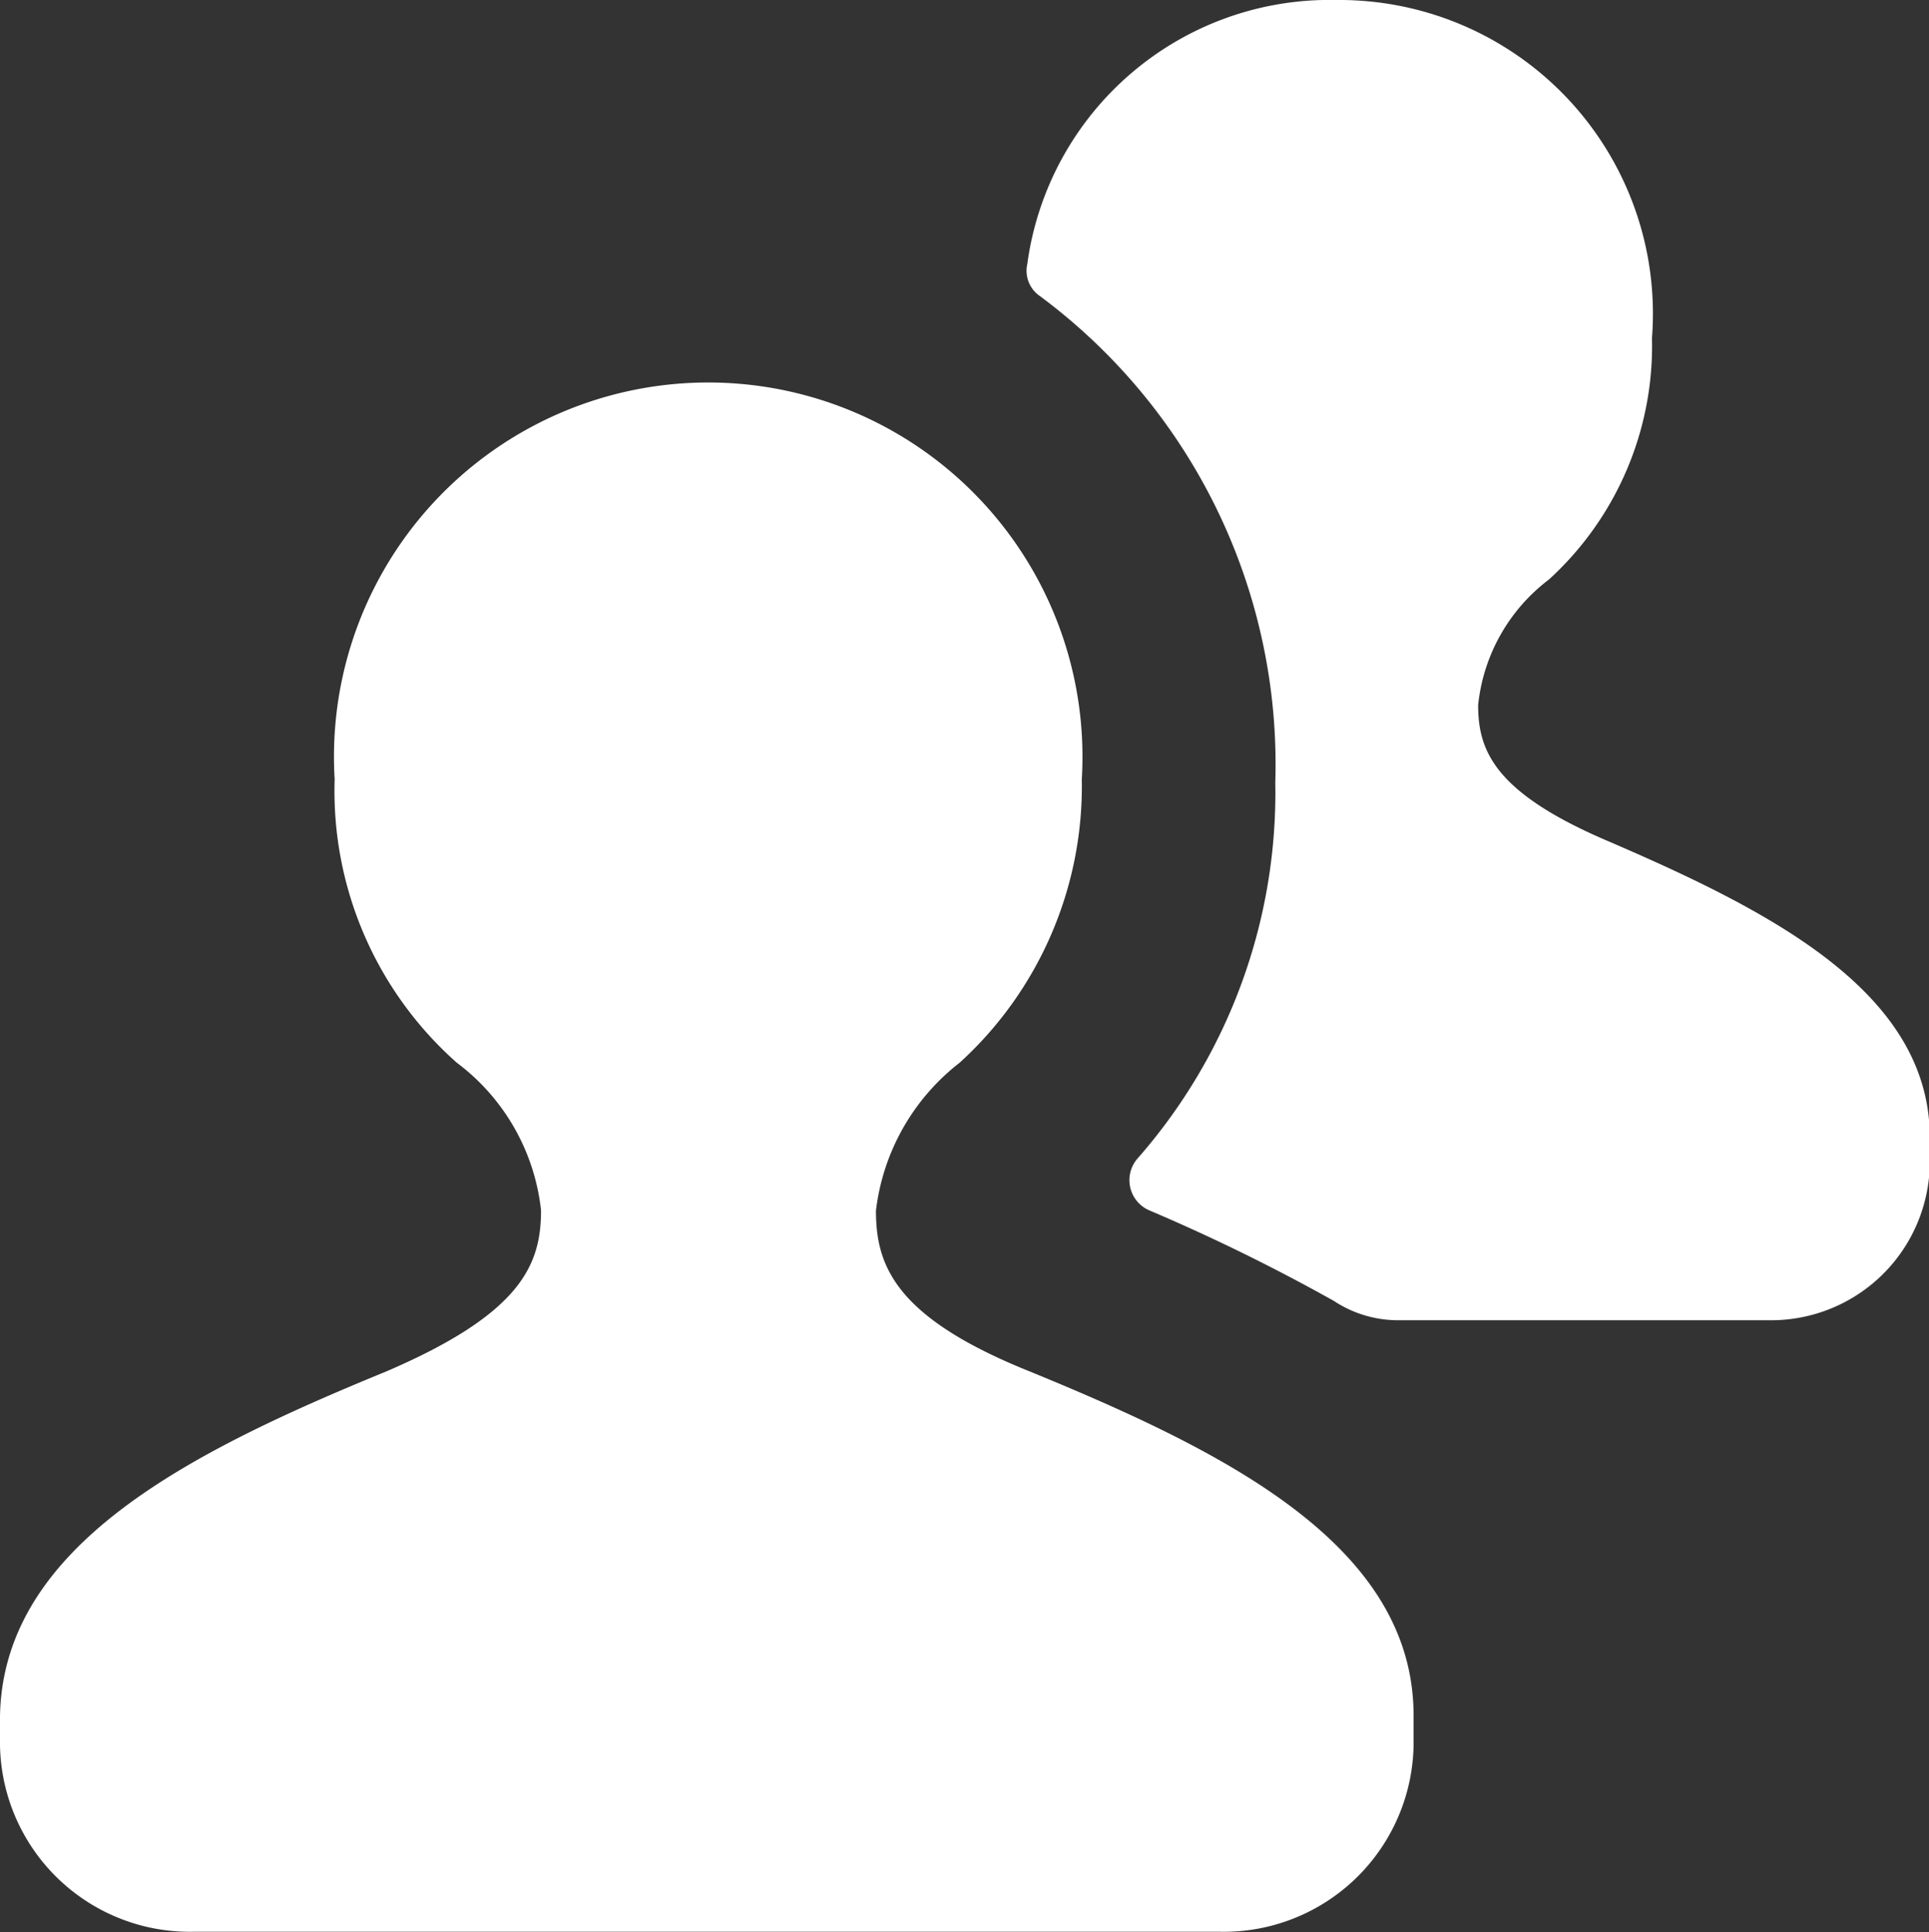 <svg xmlns="http://www.w3.org/2000/svg" id="custom15" width="14.226" height="14.25" viewBox="0 0 14.226 14.25">
    <rect x="0" y="0" width="14.226" height="14.25" fill="#333333" stroke="none"/>
    <defs>
        <style>
            .cls-1{fill:#fff}
        </style>
    </defs>
    <path id="Path_1000" d="M56.255 26.2c-.831-.356-.95-.665-.95-1a1.332 1.332 0 0 1 .522-.926 2.332 2.332 0 0 0 .76-1.781A2.313 2.313 0 0 0 54.26 20a2.25 2.25 0 0 0-2.28 1.948.226.226 0 0 0 .095.237 4.3 4.3 0 0 1 1.734 3.586 4.09 4.09 0 0 1-1.021 2.779.243.243 0 0 0 .1.38 14 14 0 0 1 1.354.665.858.858 0 0 0 .475.142h2.731a1.171 1.171 0 0 0 1.188-1.164v-.19c-.006-1.068-1.17-1.662-2.381-2.183z" class="cls-1" data-name="Path 1000" transform="translate(-44.404 -20)"/>
    <path id="Path_1001" d="M27.7 39.191c-1-.4-1.14-.784-1.14-1.188a1.622 1.622 0 0 1 .618-1.092 2.758 2.758 0 0 0 .9-2.09 2.76 2.76 0 1 0-5.51 0 2.678 2.678 0 0 0 .9 2.09A1.572 1.572 0 0 1 24.09 38c0 .4-.143.76-1.14 1.188-1.449.594-2.826 1.282-2.85 2.541v.214a1.4 1.4 0 0 0 1.425 1.378H29.1a1.4 1.4 0 0 0 1.425-1.378v-.214c.001-1.255-1.376-1.944-2.825-2.538z" class="cls-1" data-name="Path 1001" transform="translate(-20.1 -29.074)"/>
</svg>
